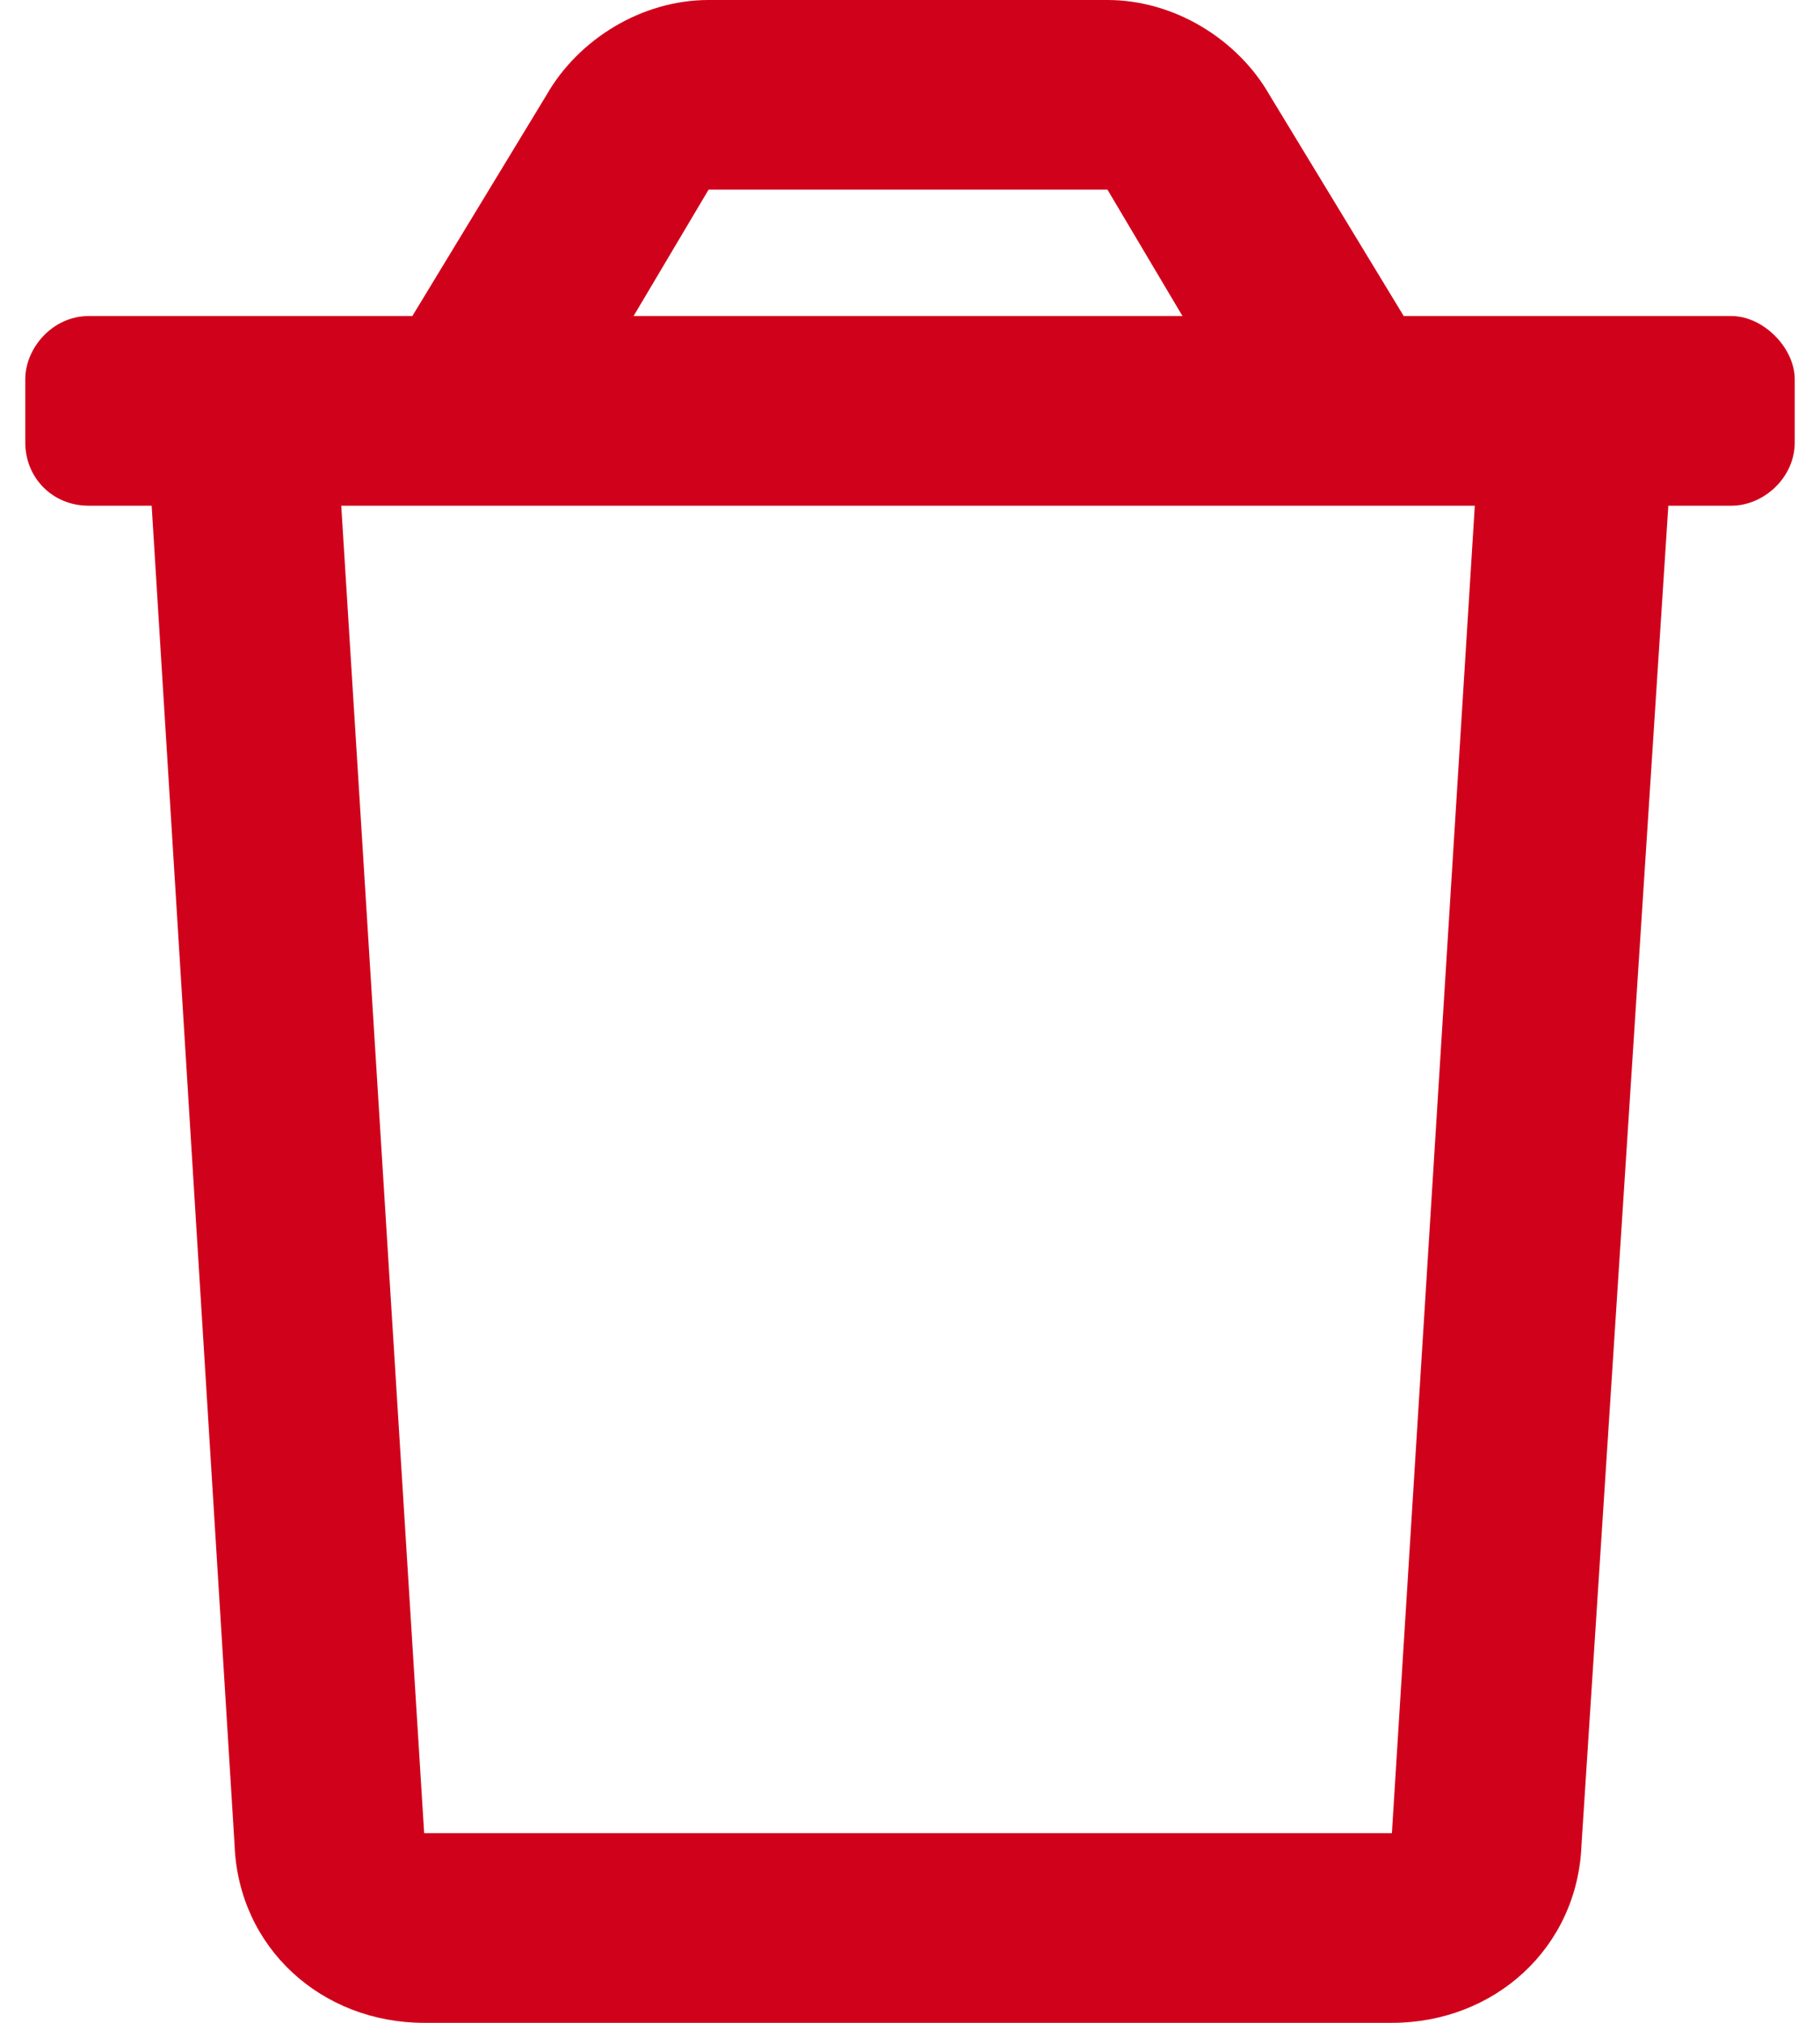<svg width="18" height="20" viewBox="0 0 18 20" fill="none" xmlns="http://www.w3.org/2000/svg">
<path d="M17.125 3.125C17.438 3.125 17.75 3.438 17.75 3.75V4.375C17.75 4.727 17.438 5 17.125 5H16.5L15.641 18.242C15.602 19.258 14.781 20 13.766 20H4.195C3.18 20 2.359 19.258 2.32 18.242L1.5 5H0.875C0.523 5 0.25 4.727 0.25 4.375V3.75C0.25 3.438 0.523 3.125 0.875 3.125H4.078L5.406 0.938C5.719 0.391 6.344 0 7.008 0H10.953C11.617 0 12.242 0.391 12.555 0.938L13.883 3.125H17.125ZM7.008 1.875L6.266 3.125H11.695L10.953 1.875H7.008ZM13.766 18.125L14.586 5H3.375L4.195 18.125H13.766Z" fill="#D0021B"/>
</svg>
